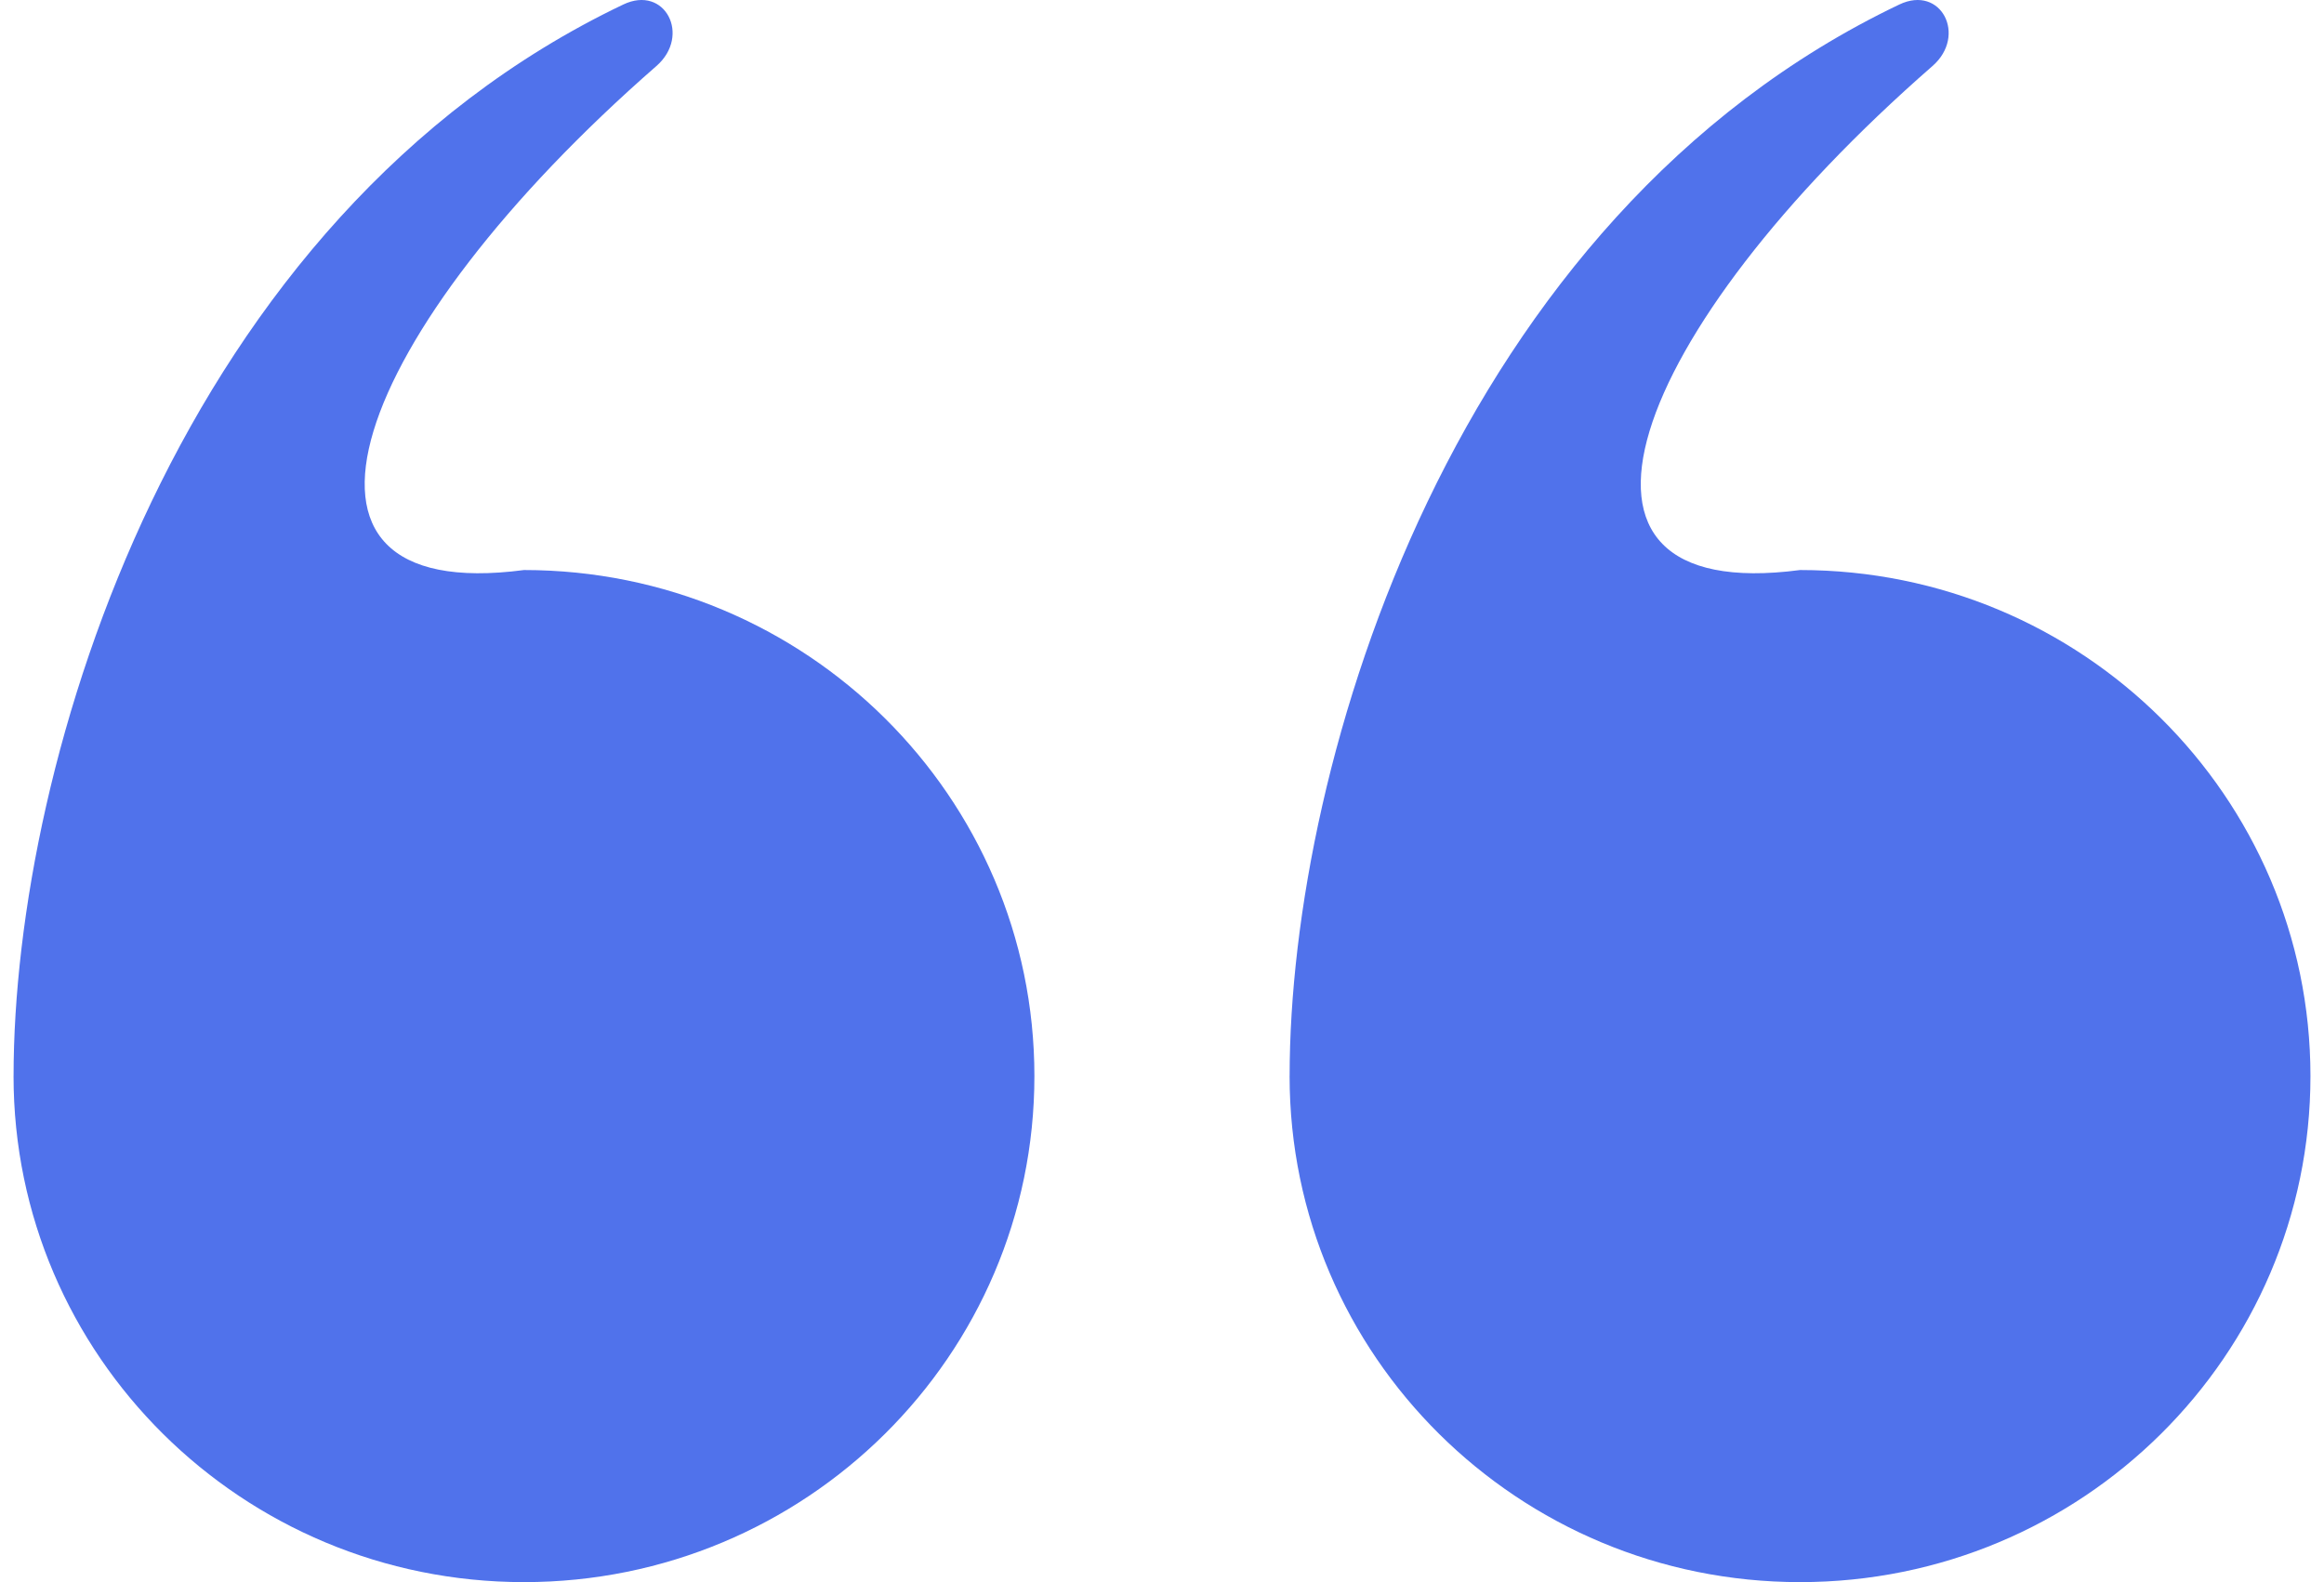 <svg width="94" height="64" viewBox="0 0 94 64" fill="none" xmlns="http://www.w3.org/2000/svg">
<path d="M0.549 43.53C0.549 30.772 7.208 8.772 25.211 0.182C26.901 -0.625 27.959 1.441 26.551 2.67C14.258 13.404 10.11 24.523 21.194 23.059C32.595 23.059 41.839 32.225 41.839 43.53C41.839 54.834 32.595 64 21.194 64C9.792 64 0.548 54.834 0.548 43.53H0.549Z" fill="#5072EB"/>
<path d="M52.162 43.53C52.162 30.772 58.821 8.772 76.824 0.182C78.515 -0.625 79.572 1.441 78.165 2.67C65.872 13.404 61.724 24.523 72.807 23.059C84.209 23.059 93.452 32.225 93.452 43.53C93.452 54.834 84.209 64 72.807 64C61.405 64 52.161 54.834 52.161 43.53H52.162Z" fill="#5072EB"/>
</svg>
